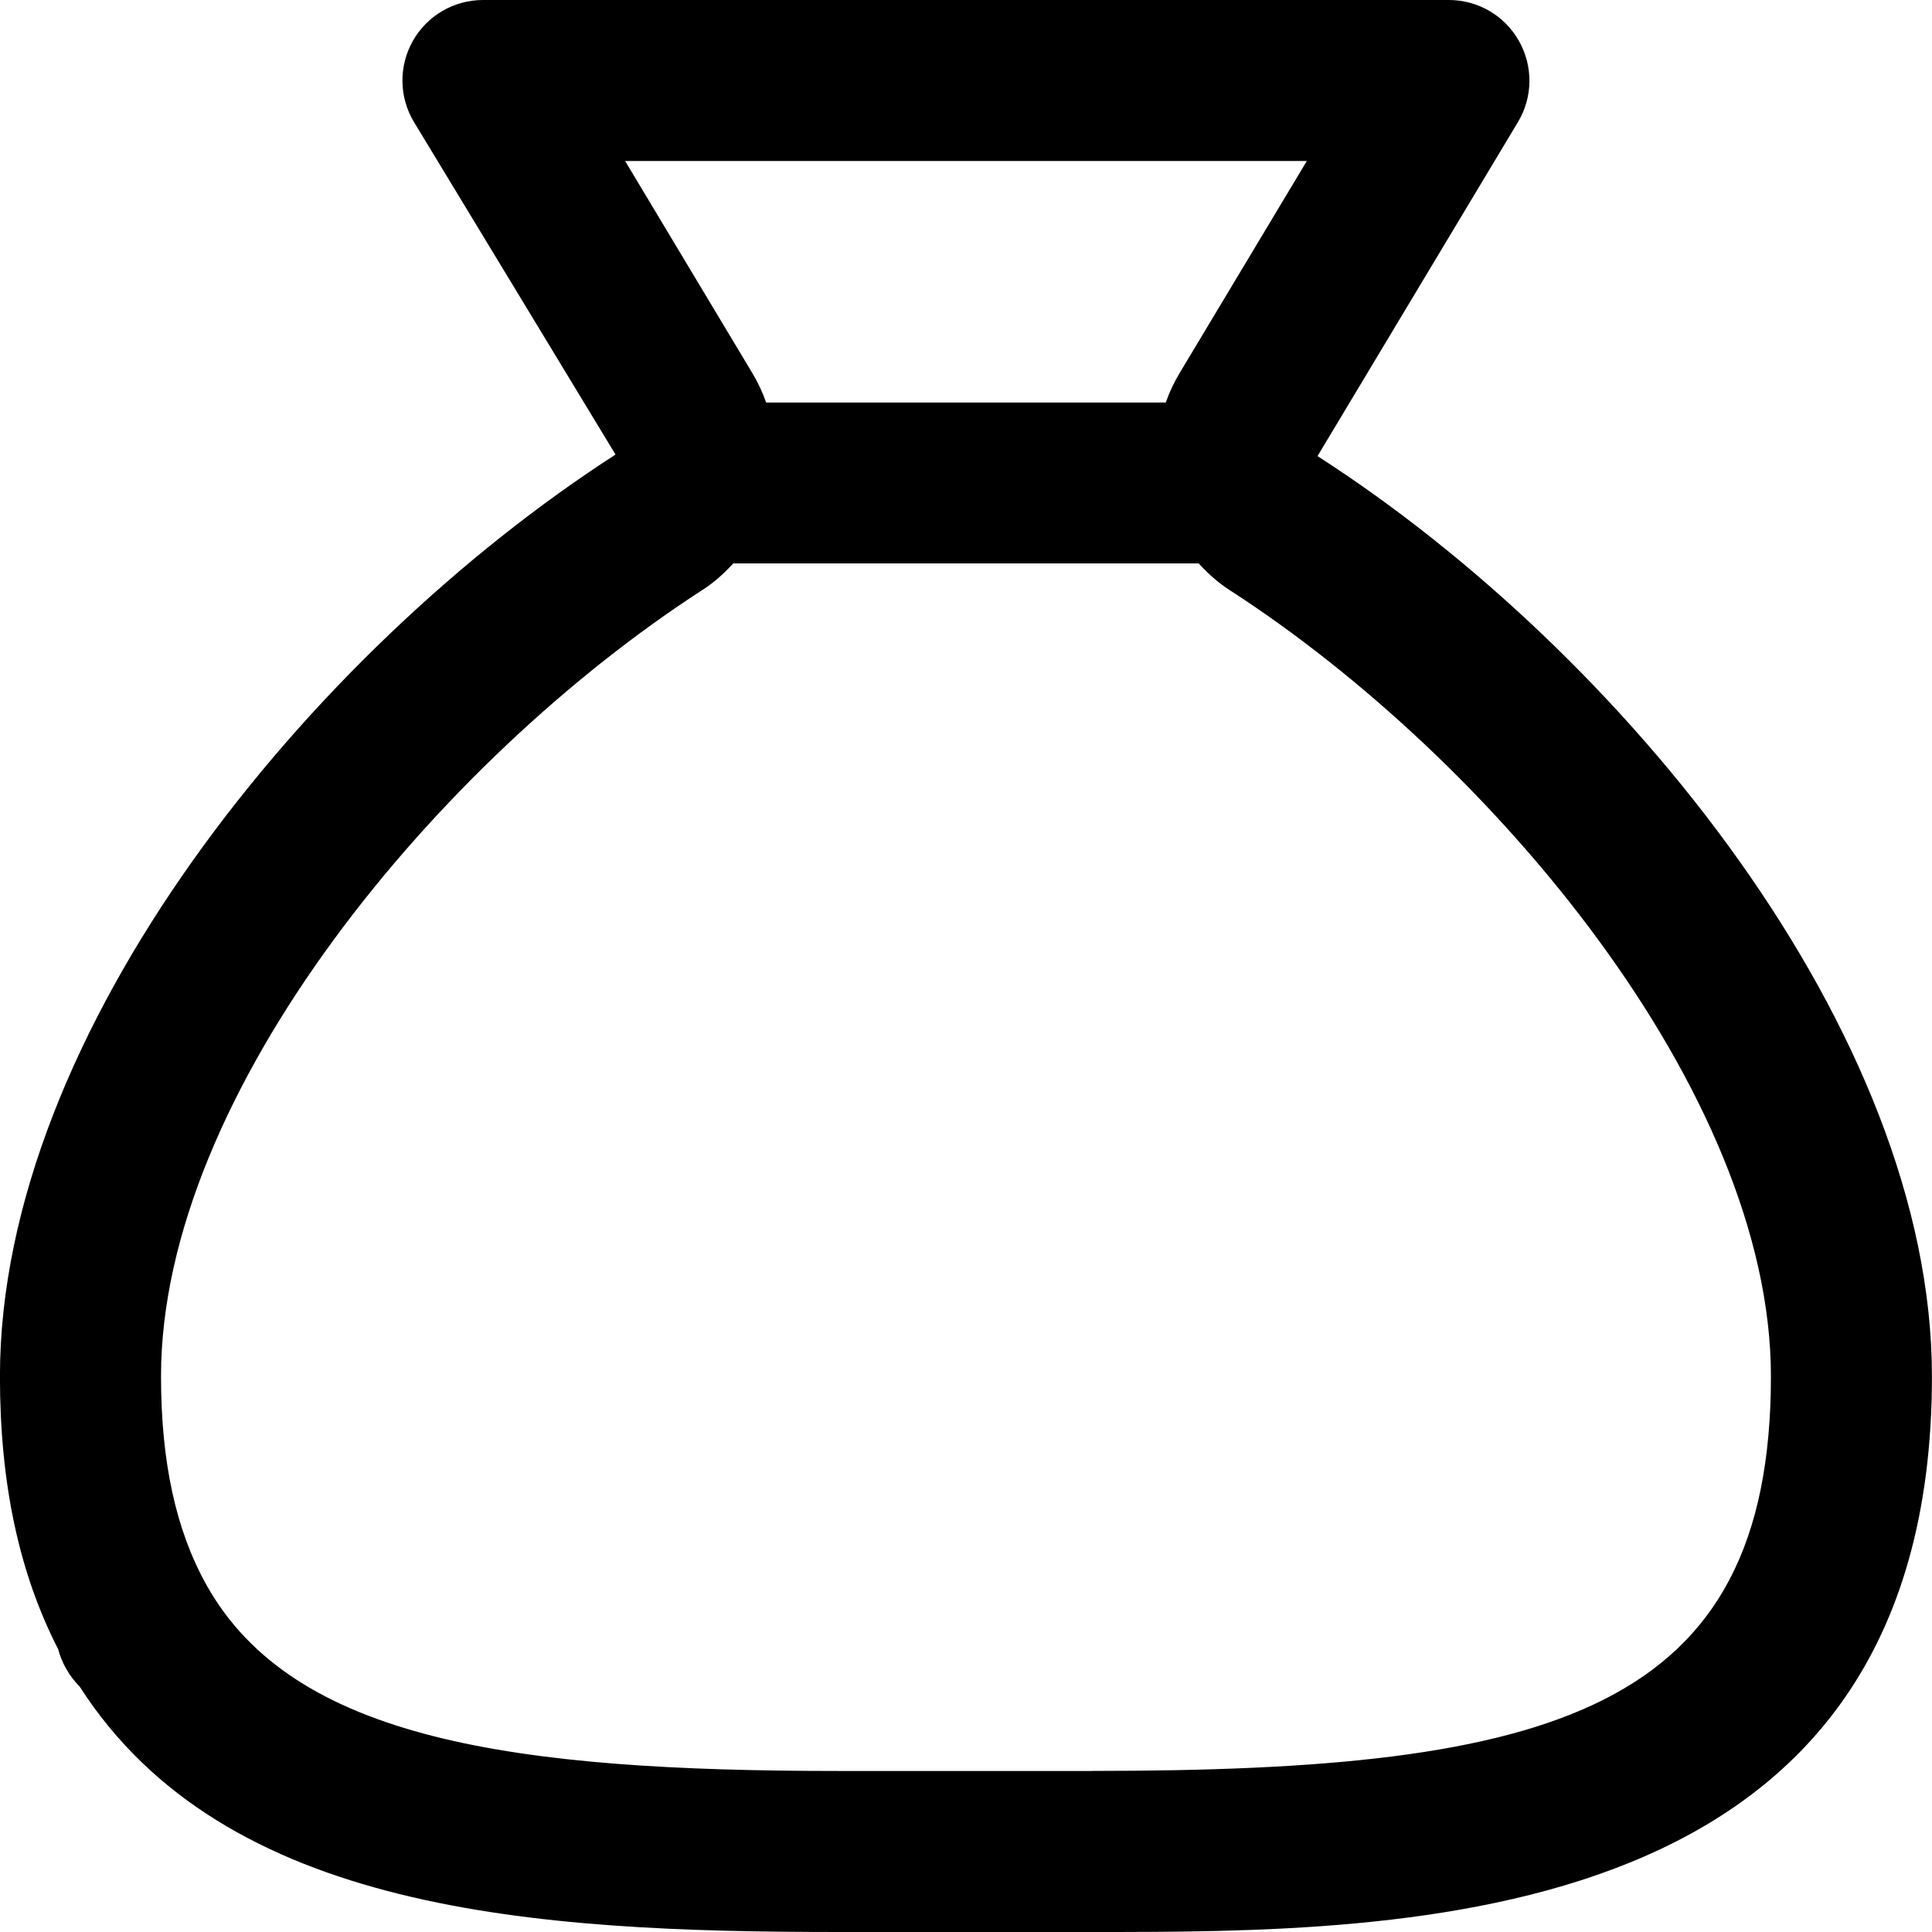 <!-- Generated by IcoMoon.io -->
<svg version="1.1" xmlns="http://www.w3.org/2000/svg" width="32" height="32" viewBox="0 0 32 32">
<title>bag-money</title>
<path d="M21.824 7.555c0-0.001 0-0.004 0.001-0.005l3.317-5.528c0.248-0.412 0.253-0.925 0.017-1.343-0.236-0.42-0.68-0.679-1.16-0.679h-16c-0.48 0-0.924 0.259-1.16 0.676-0.237 0.419-0.231 0.932 0.017 1.344l3.339 5.509c-5.067 3.269-10.196 9.563-10.196 15.267 0 1.775 0.316 3.256 0.964 4.519 0.063 0.237 0.189 0.452 0.357 0.621 2.403 3.743 7.525 4.064 12.583 4.064h4.191c5.201 0 13.905 0 13.905-9.204 0-5.704-5.129-11.997-10.176-15.241zM21.645 2.667l-2.105 3.509c-0.096 0.159-0.172 0.323-0.231 0.491h-6.619c-0.059-0.168-0.135-0.332-0.231-0.491l-2.105-3.509zM18.095 29.333h-4.191c-5.404 0-9.044-0.515-10.481-3.075-0.003-0.004-0.005-0.009-0.008-0.015-0.503-0.904-0.748-2.032-0.748-3.448 0-4.699 4.624-10.219 8.973-13.027 0.193-0.124 0.357-0.275 0.505-0.436h7.709c0.148 0.161 0.312 0.312 0.505 0.437 4.351 2.807 8.973 8.327 8.973 13.027 0 5.557-3.624 6.536-11.239 6.536z"></path>
</svg>
